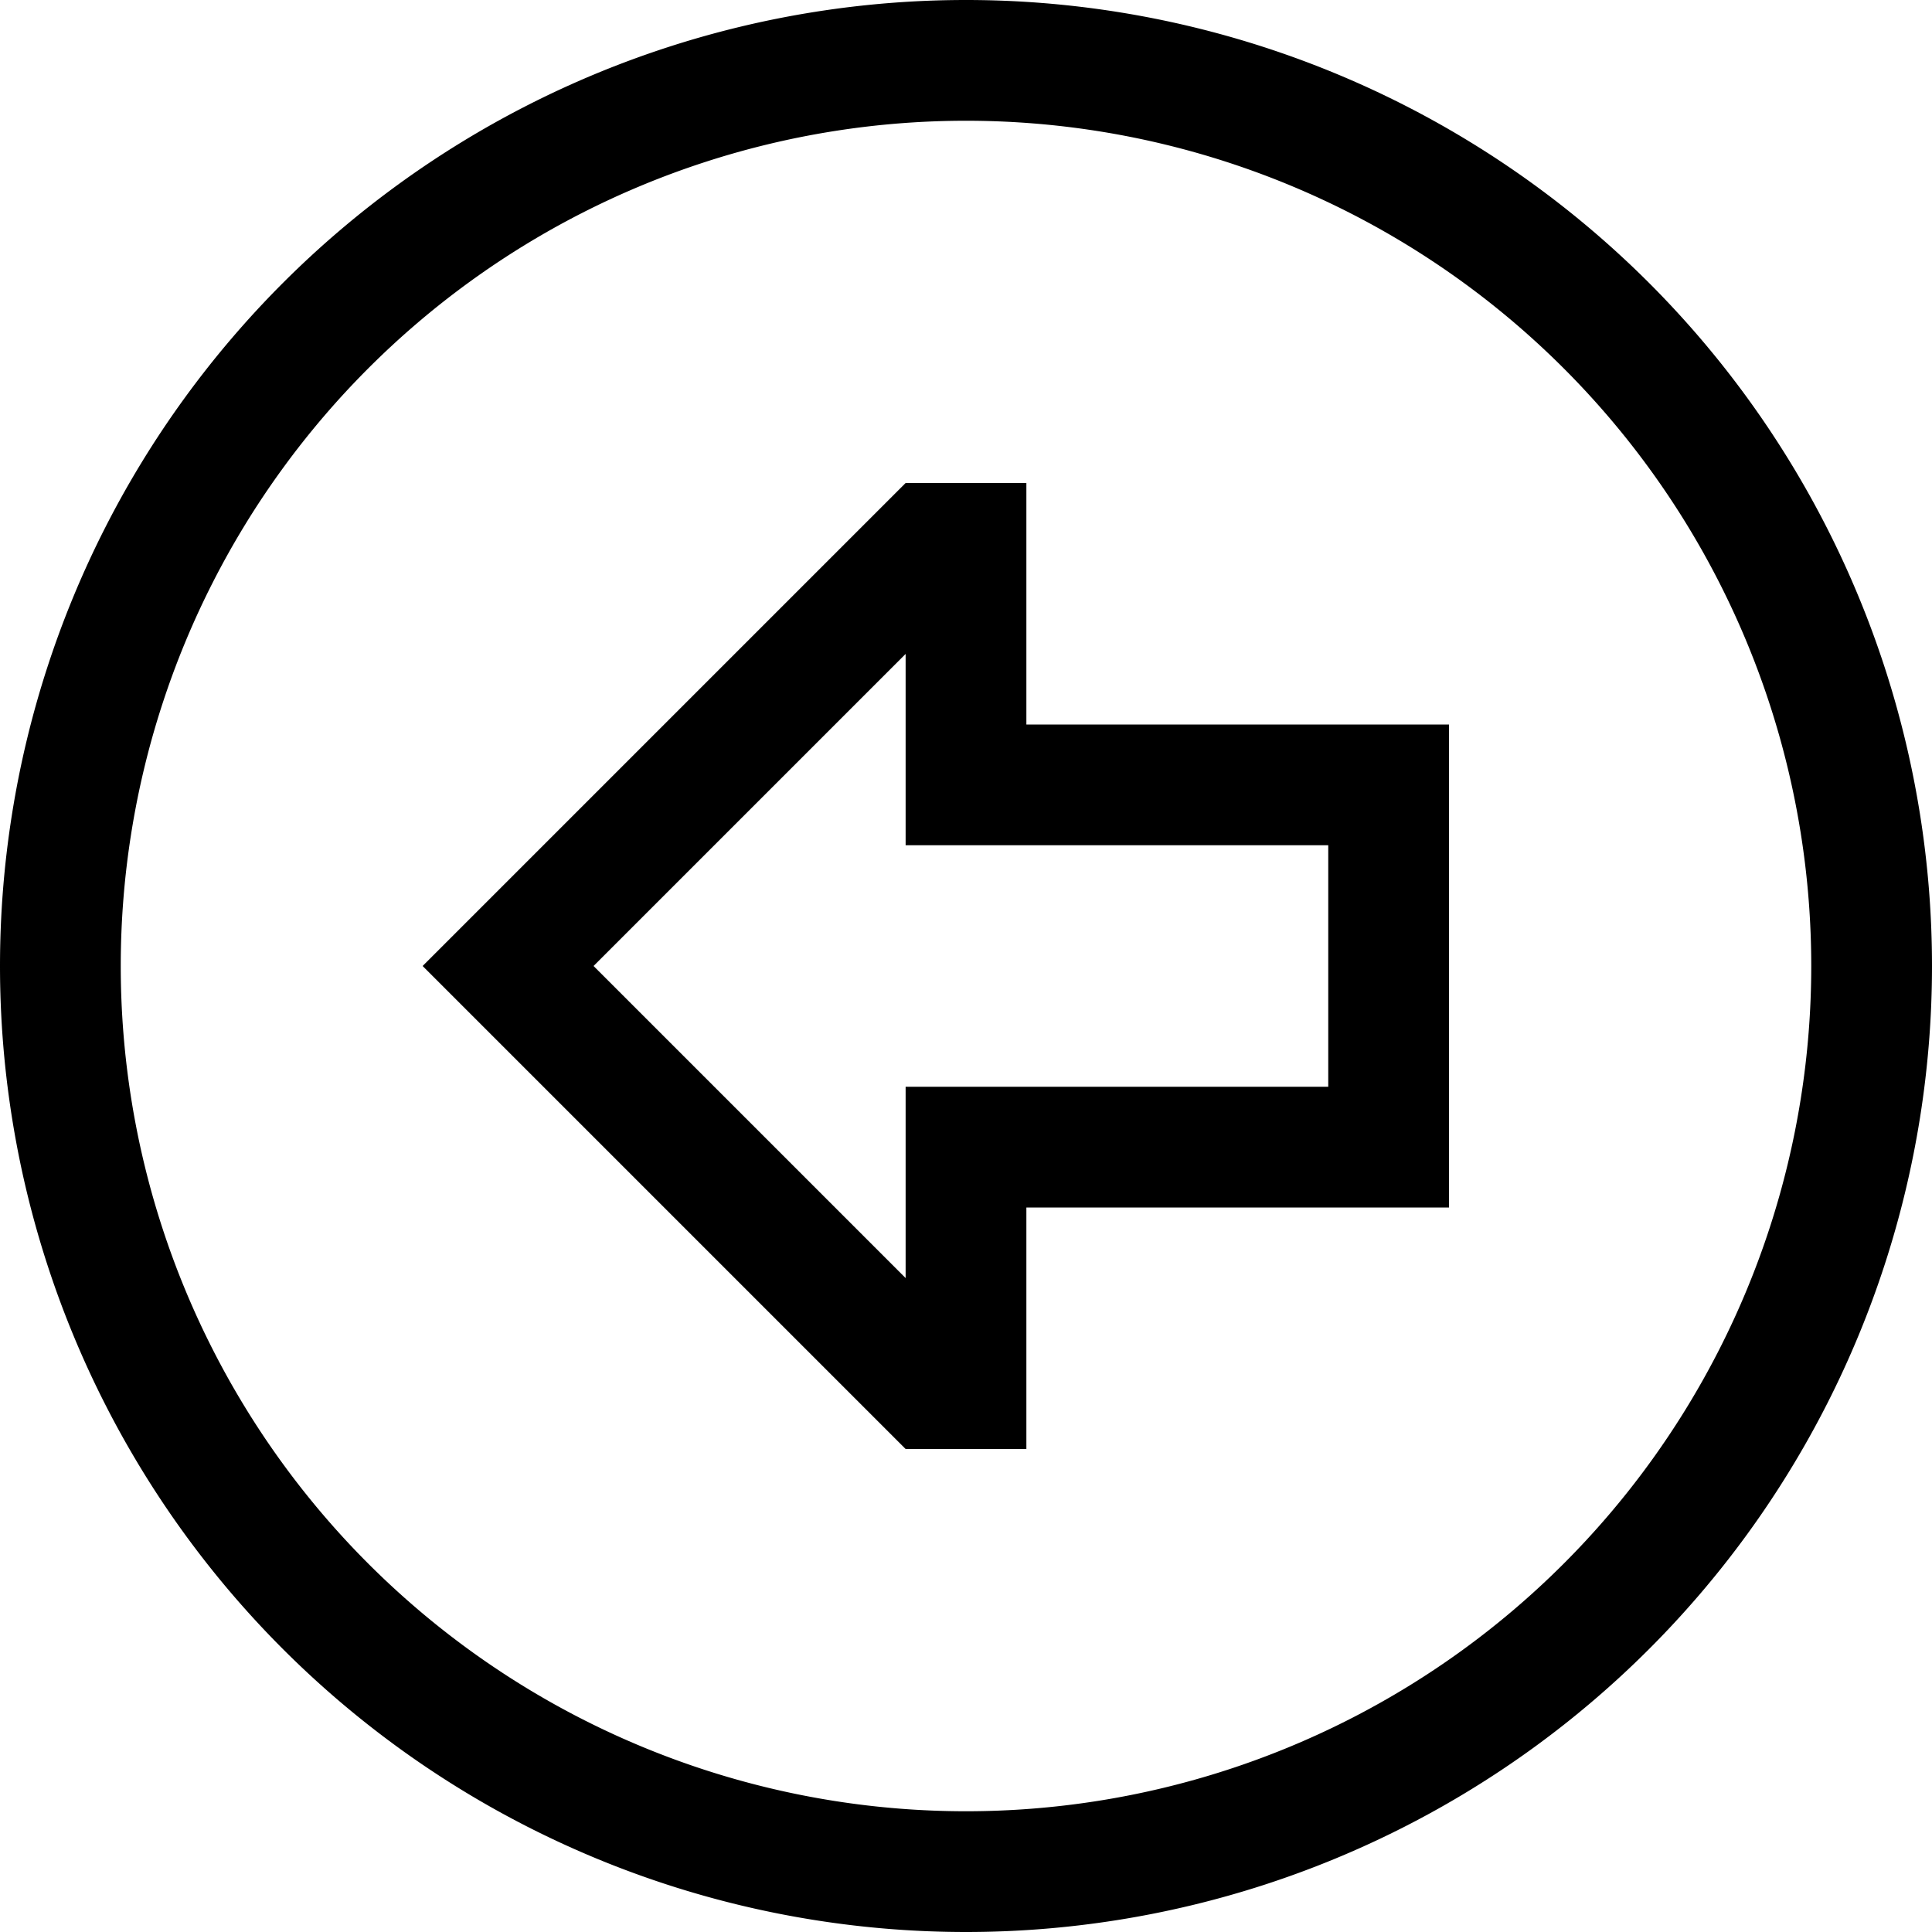 <svg xmlns="http://www.w3.org/2000/svg" viewBox="0 0 512 512"><!--! Font Awesome Pro 7.0.0 by @fontawesome - https://fontawesome.com License - https://fontawesome.com/license (Commercial License) Copyright 2025 Fonticons, Inc. --><path fill="currentColor" d="M32 256a224 224 0 1 1 448 0 224 224 0 1 1 -448 0zm480 0a256 256 0 1 0 -512 0 256 256 0 1 0 512 0zM272 320l112 0 0-128-112 0 0-64-32 0c-84 84-126.7 126.7-128 128 1.3 1.3 44 44 128 128l32 0 0-64zm-32 0l0 18.7-82.7-82.7 82.7-82.7 0 50.7 112 0 0 64-112 0 0 32z"/></svg>